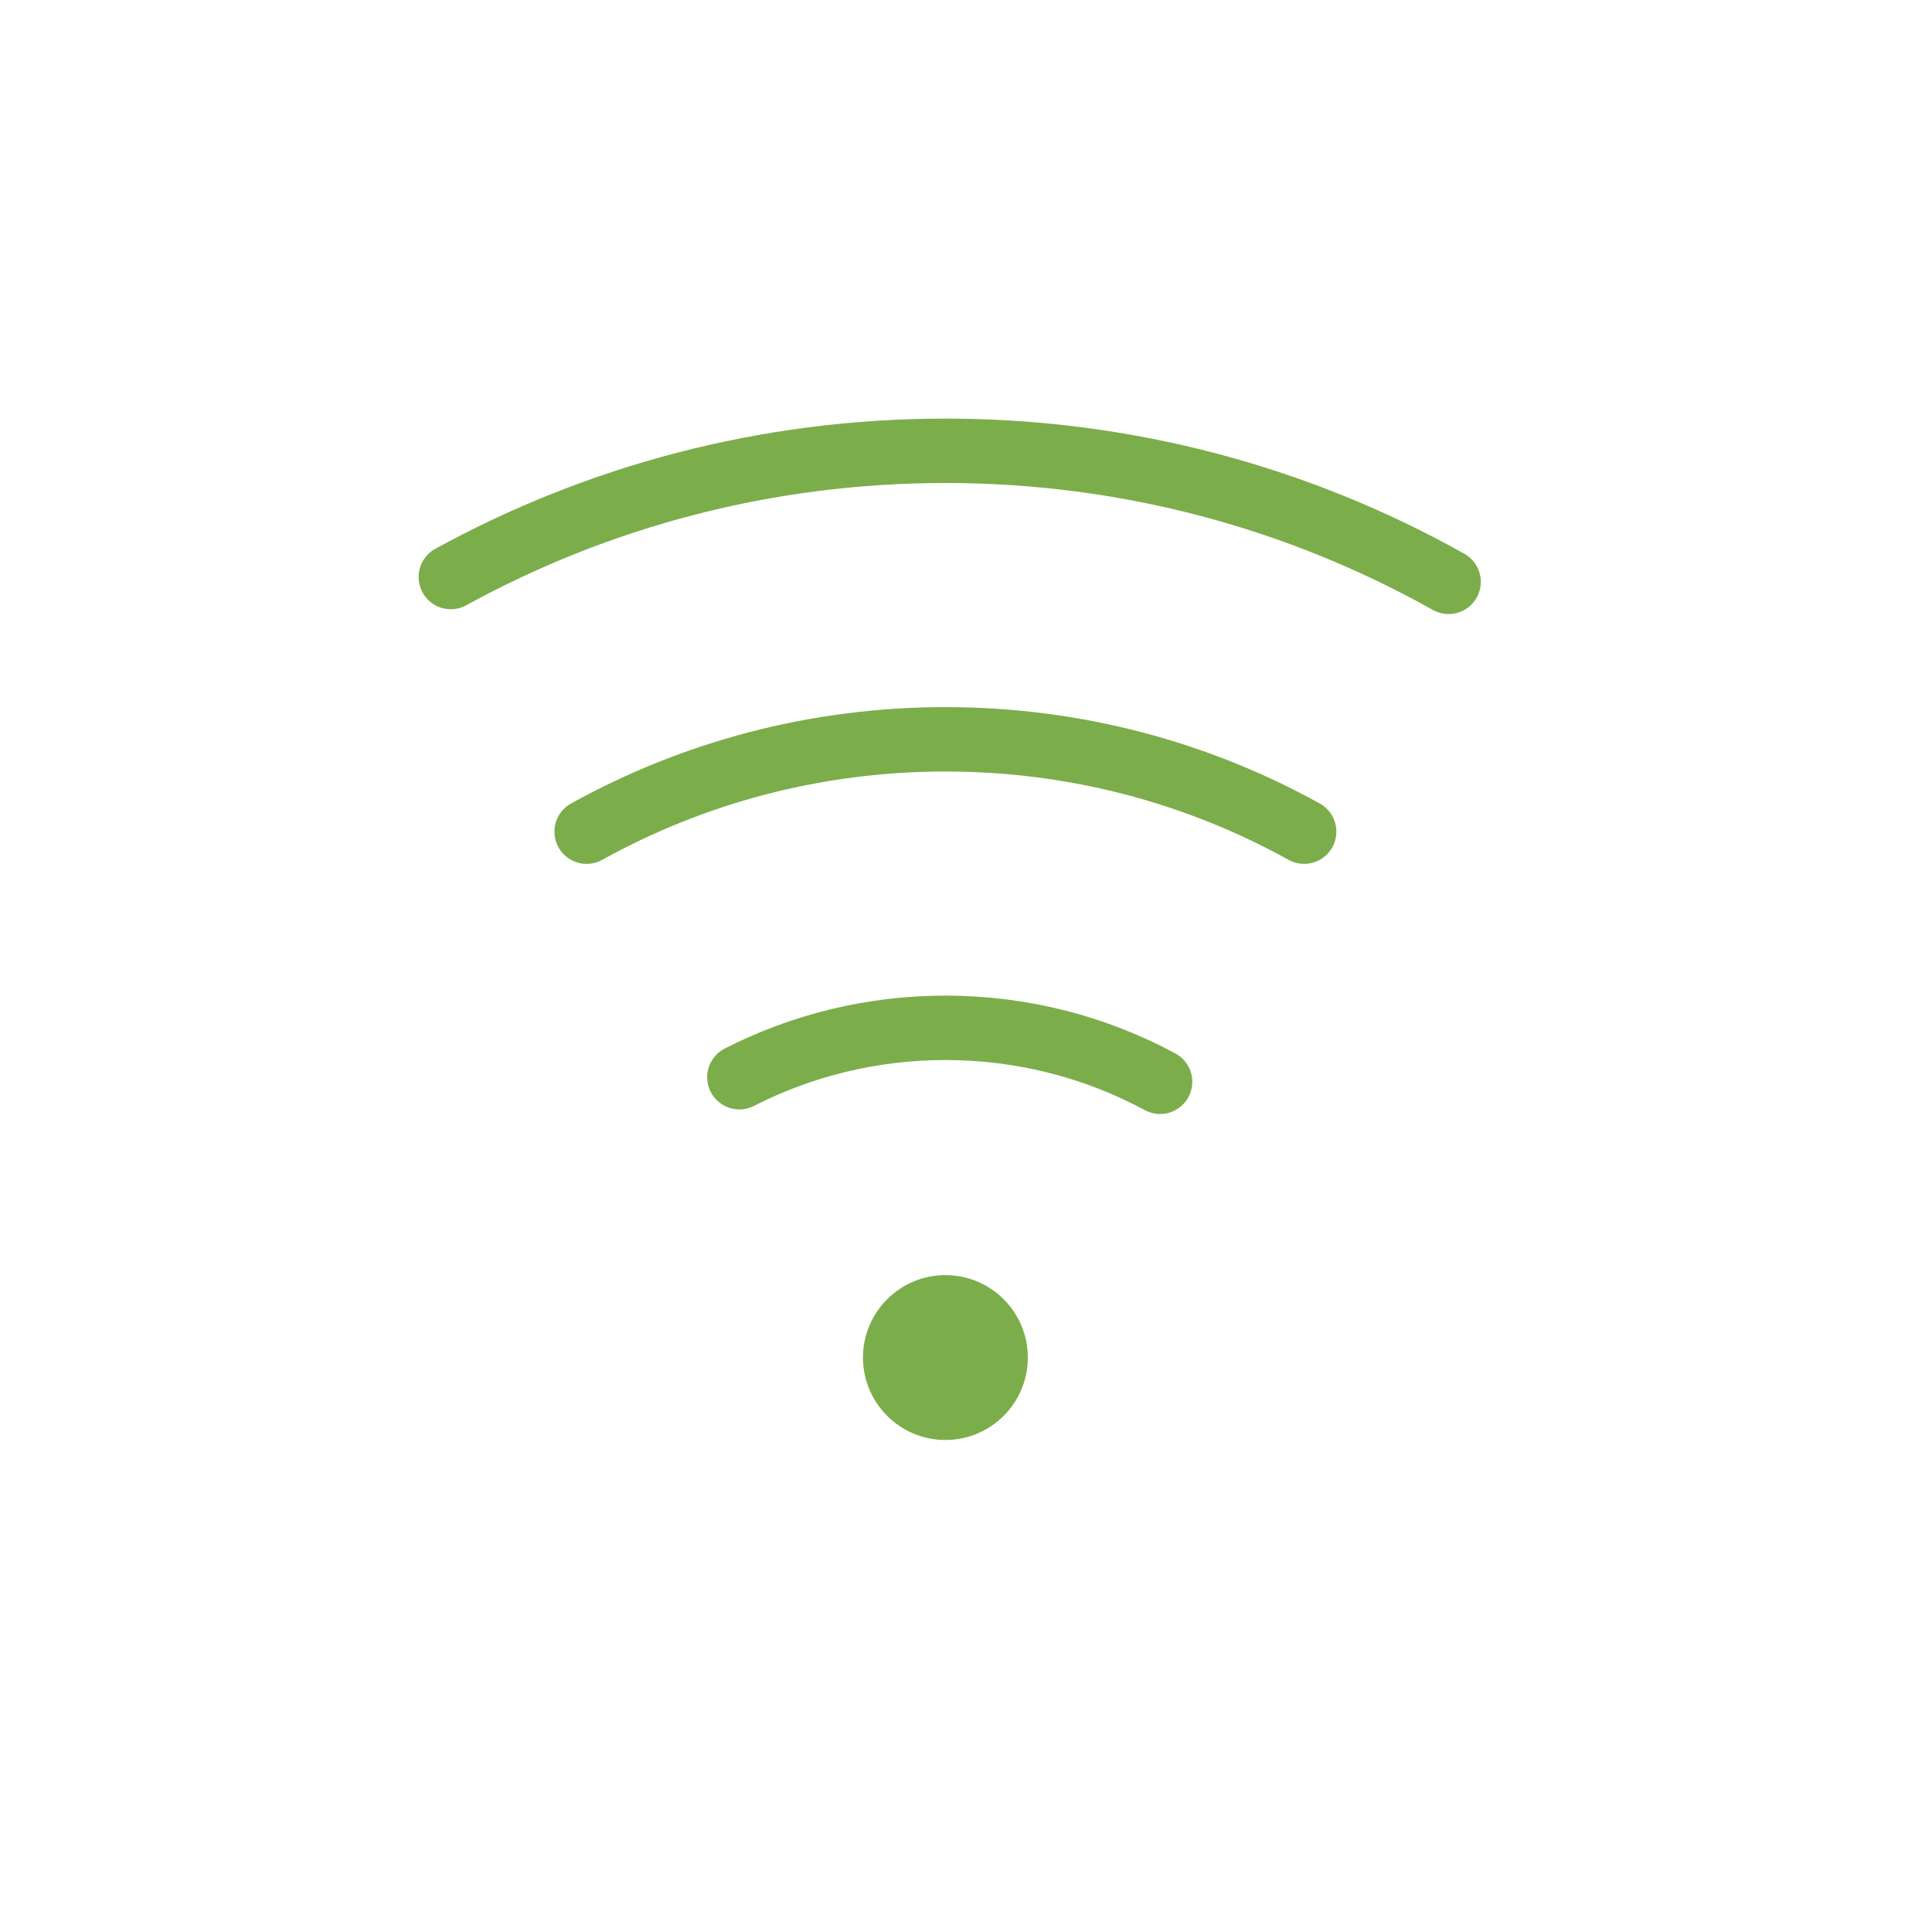 <?xml version="1.0" encoding="UTF-8"?>
<svg width="30px" height="30px" viewBox="0 0 30 30" version="1.1" xmlns="http://www.w3.org/2000/svg" xmlns:xlink="http://www.w3.org/1999/xlink">
    <!-- Generator: Sketch 49.3 (51167) - http://www.bohemiancoding.com/sketch -->
    <title>wifi</title>
    <desc>Created with Sketch.</desc>
    <defs></defs>
    <g id="wifi" stroke="none" stroke-width="1" fill="none" fill-rule="evenodd">
        <g transform="translate(7, 7)">
            <path d="M0,1.96 C2.28,0.71 4.897,0 7.68,0 C10.518,0 13.183,0.739 15.494,2.035" id="Stroke-1" stroke="#7CAD4B" stroke-linecap="round" stroke-linejoin="round"></path>
            <path d="M2.109,5.914 C3.76,5 5.659,4.48 7.681,4.48 C9.701,4.48 11.6,5 13.251,5.914" id="Stroke-3" stroke="#7CAD4B" stroke-linecap="round" stroke-linejoin="round"></path>
            <path d="M4.481,9.727 C5.441,9.237 6.528,8.96 7.681,8.96 C8.886,8.96 10.022,9.263 11.014,9.798" id="Stroke-5" stroke="#7CAD4B" stroke-linecap="round" stroke-linejoin="round"></path>
            <path d="M8.96,14.08 C8.96,14.787 8.387,15.36 7.68,15.36 C6.974,15.36 6.4,14.787 6.4,14.08 C6.4,13.373 6.974,12.8 7.68,12.8 C8.387,12.8 8.96,13.373 8.96,14.08" id="Fill-7" fill="#7CAD4B" fill-rule="nonzero"></path>
        </g>
    </g>
</svg>